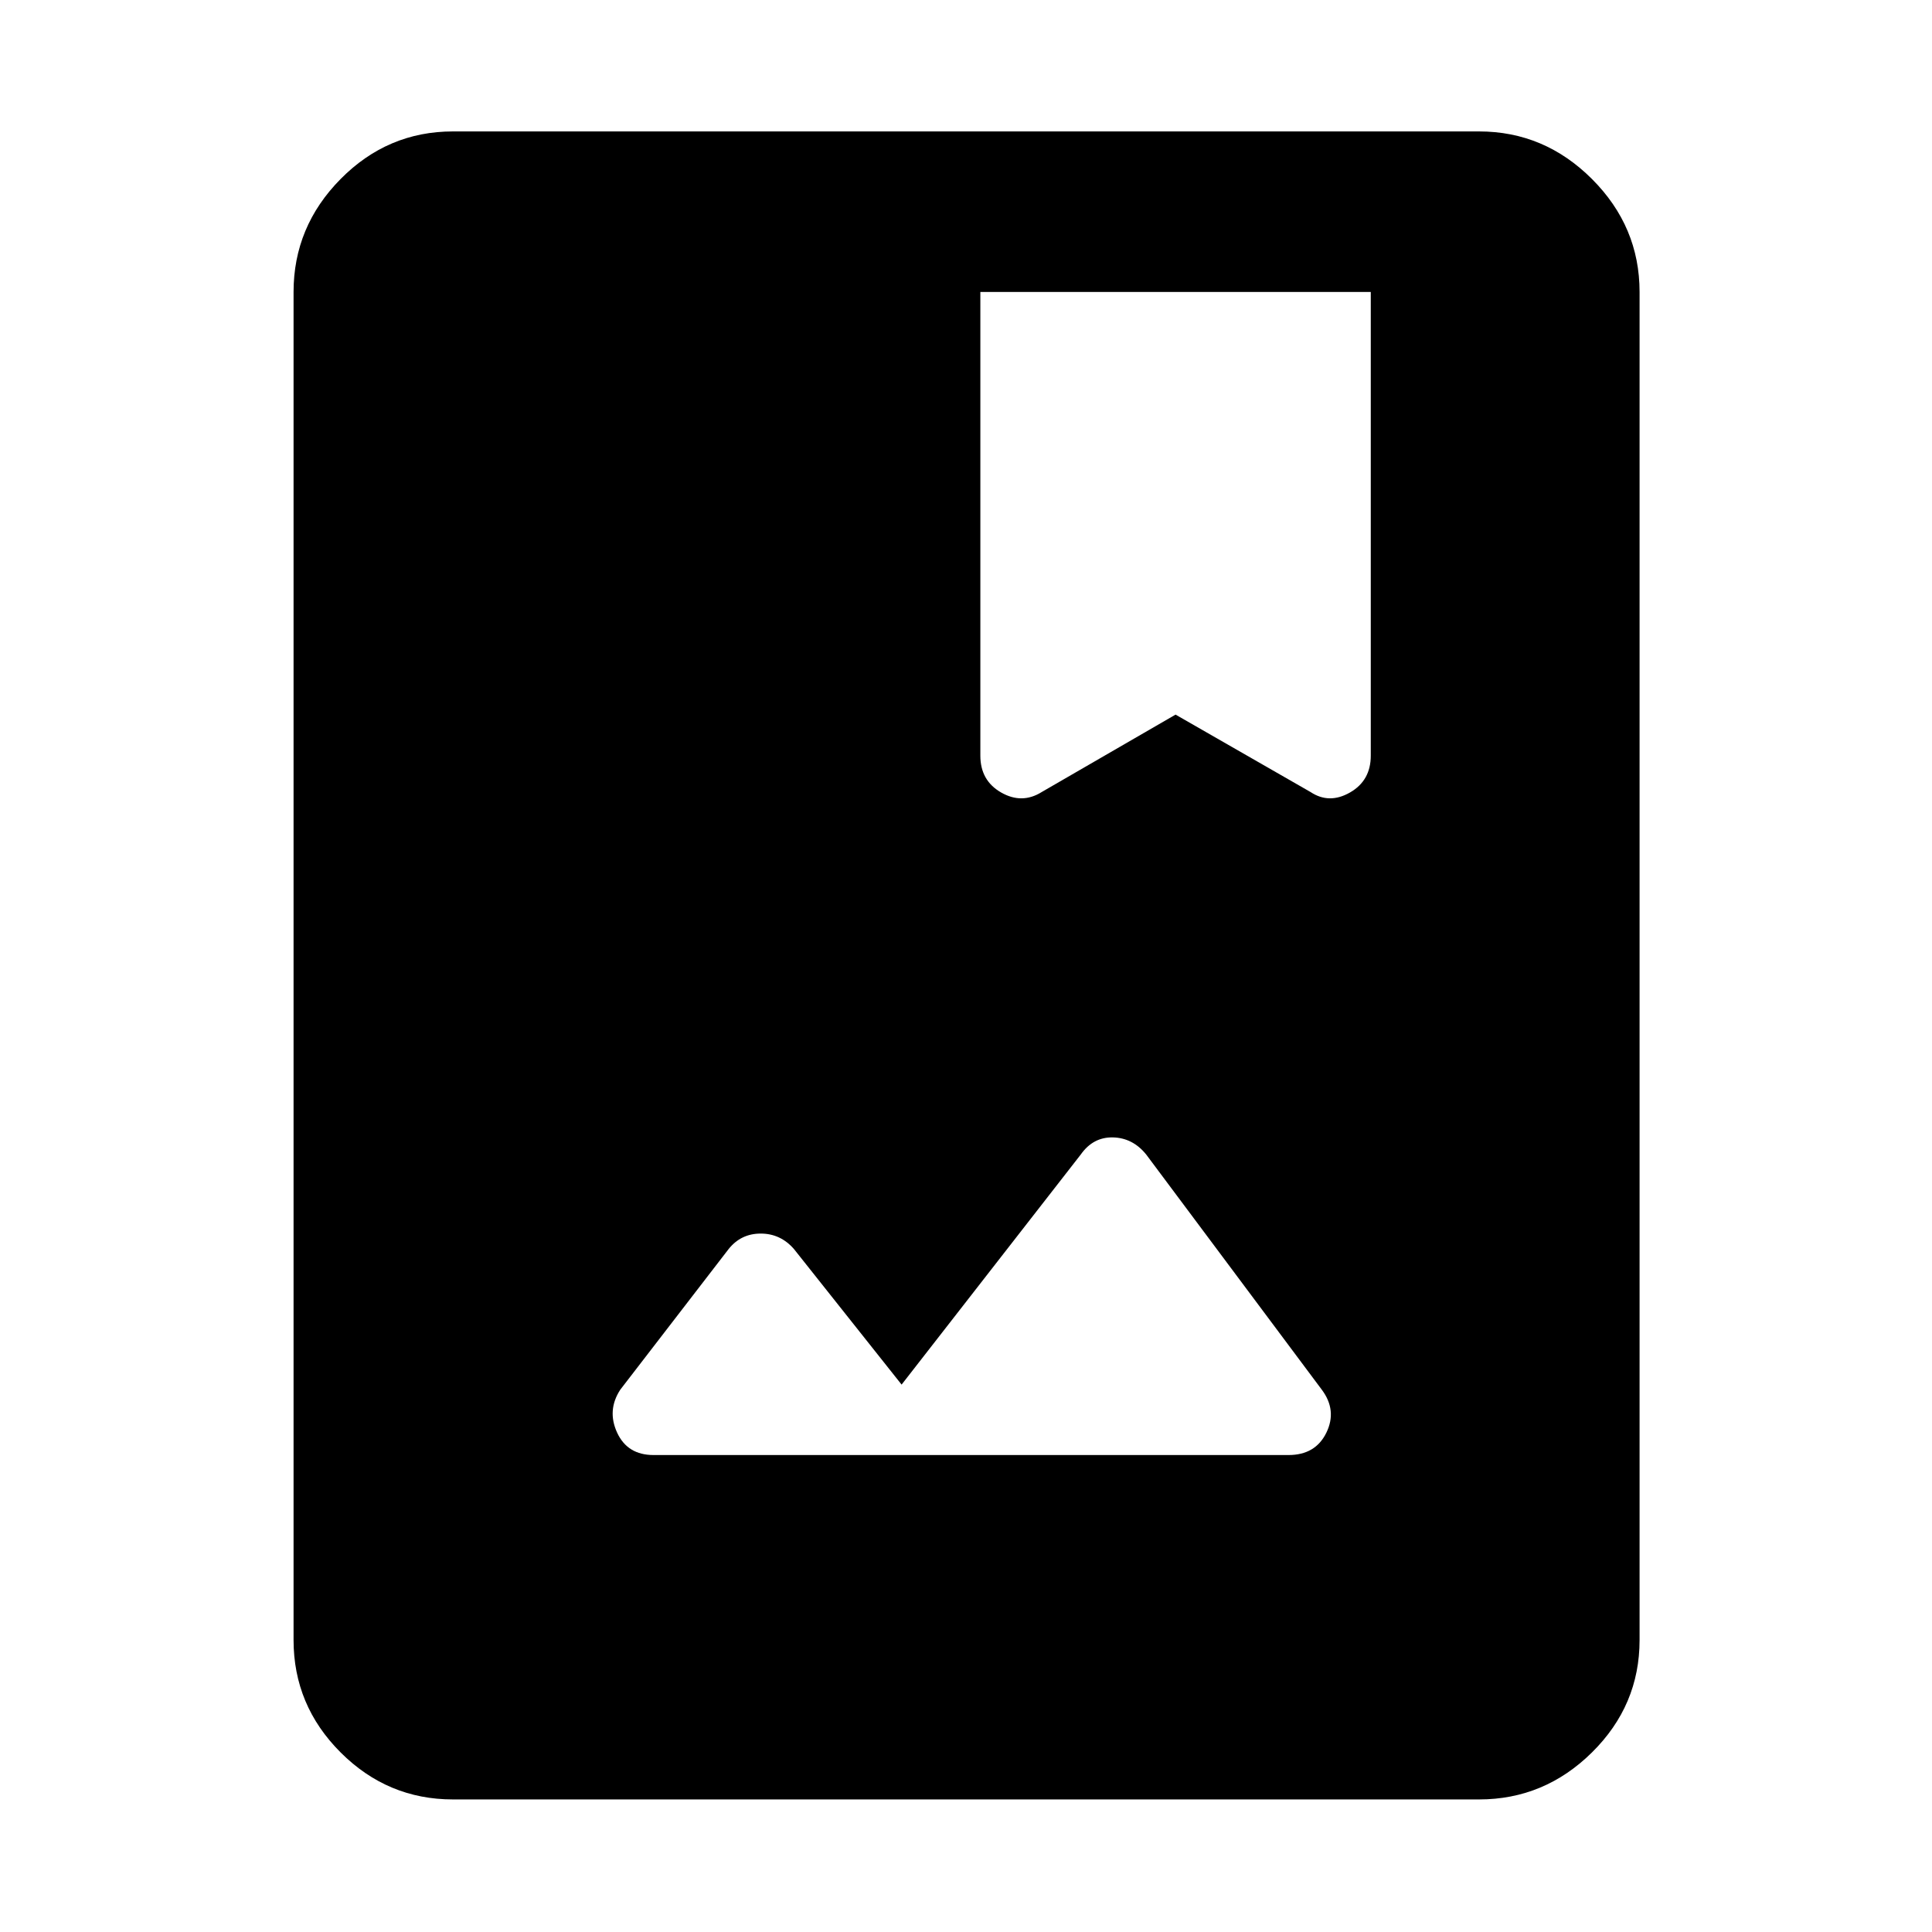 <svg xmlns="http://www.w3.org/2000/svg" width="48" height="48" viewBox="0 96 960 960"><path d="M225.087 990.131q-32.478 0-55.848-23.37-23.37-23.37-23.37-55.848V241.087q0-32.478 23.37-56.131 23.37-23.652 55.848-23.652h509.826q32.478 0 56.131 23.652 23.652 23.653 23.652 56.131v669.826q0 32.478-23.652 55.848-23.653 23.37-56.131 23.37H225.087Zm292.522-500.566 66.521-38.478 67.087 38.478q9.261 6.131 19.587.218t10.326-18.305V241.087h-194v230.391q0 12.392 10.327 18.305 10.326 5.913 20.152-.218ZM324.74 819h315.52q13.392 0 18.805-11.109t-2.283-21.37l-87.26-116.869q-6.696-8.261-16.522-8.478-9.826-.217-15.957 8.478L448 784l-53.478-67.348q-6.696-7.695-16.522-7.695-9.826 0-15.957 7.695l-53.825 69.869q-6.696 10.261-1.566 21.37Q311.783 819 324.74 819Z"/></svg>